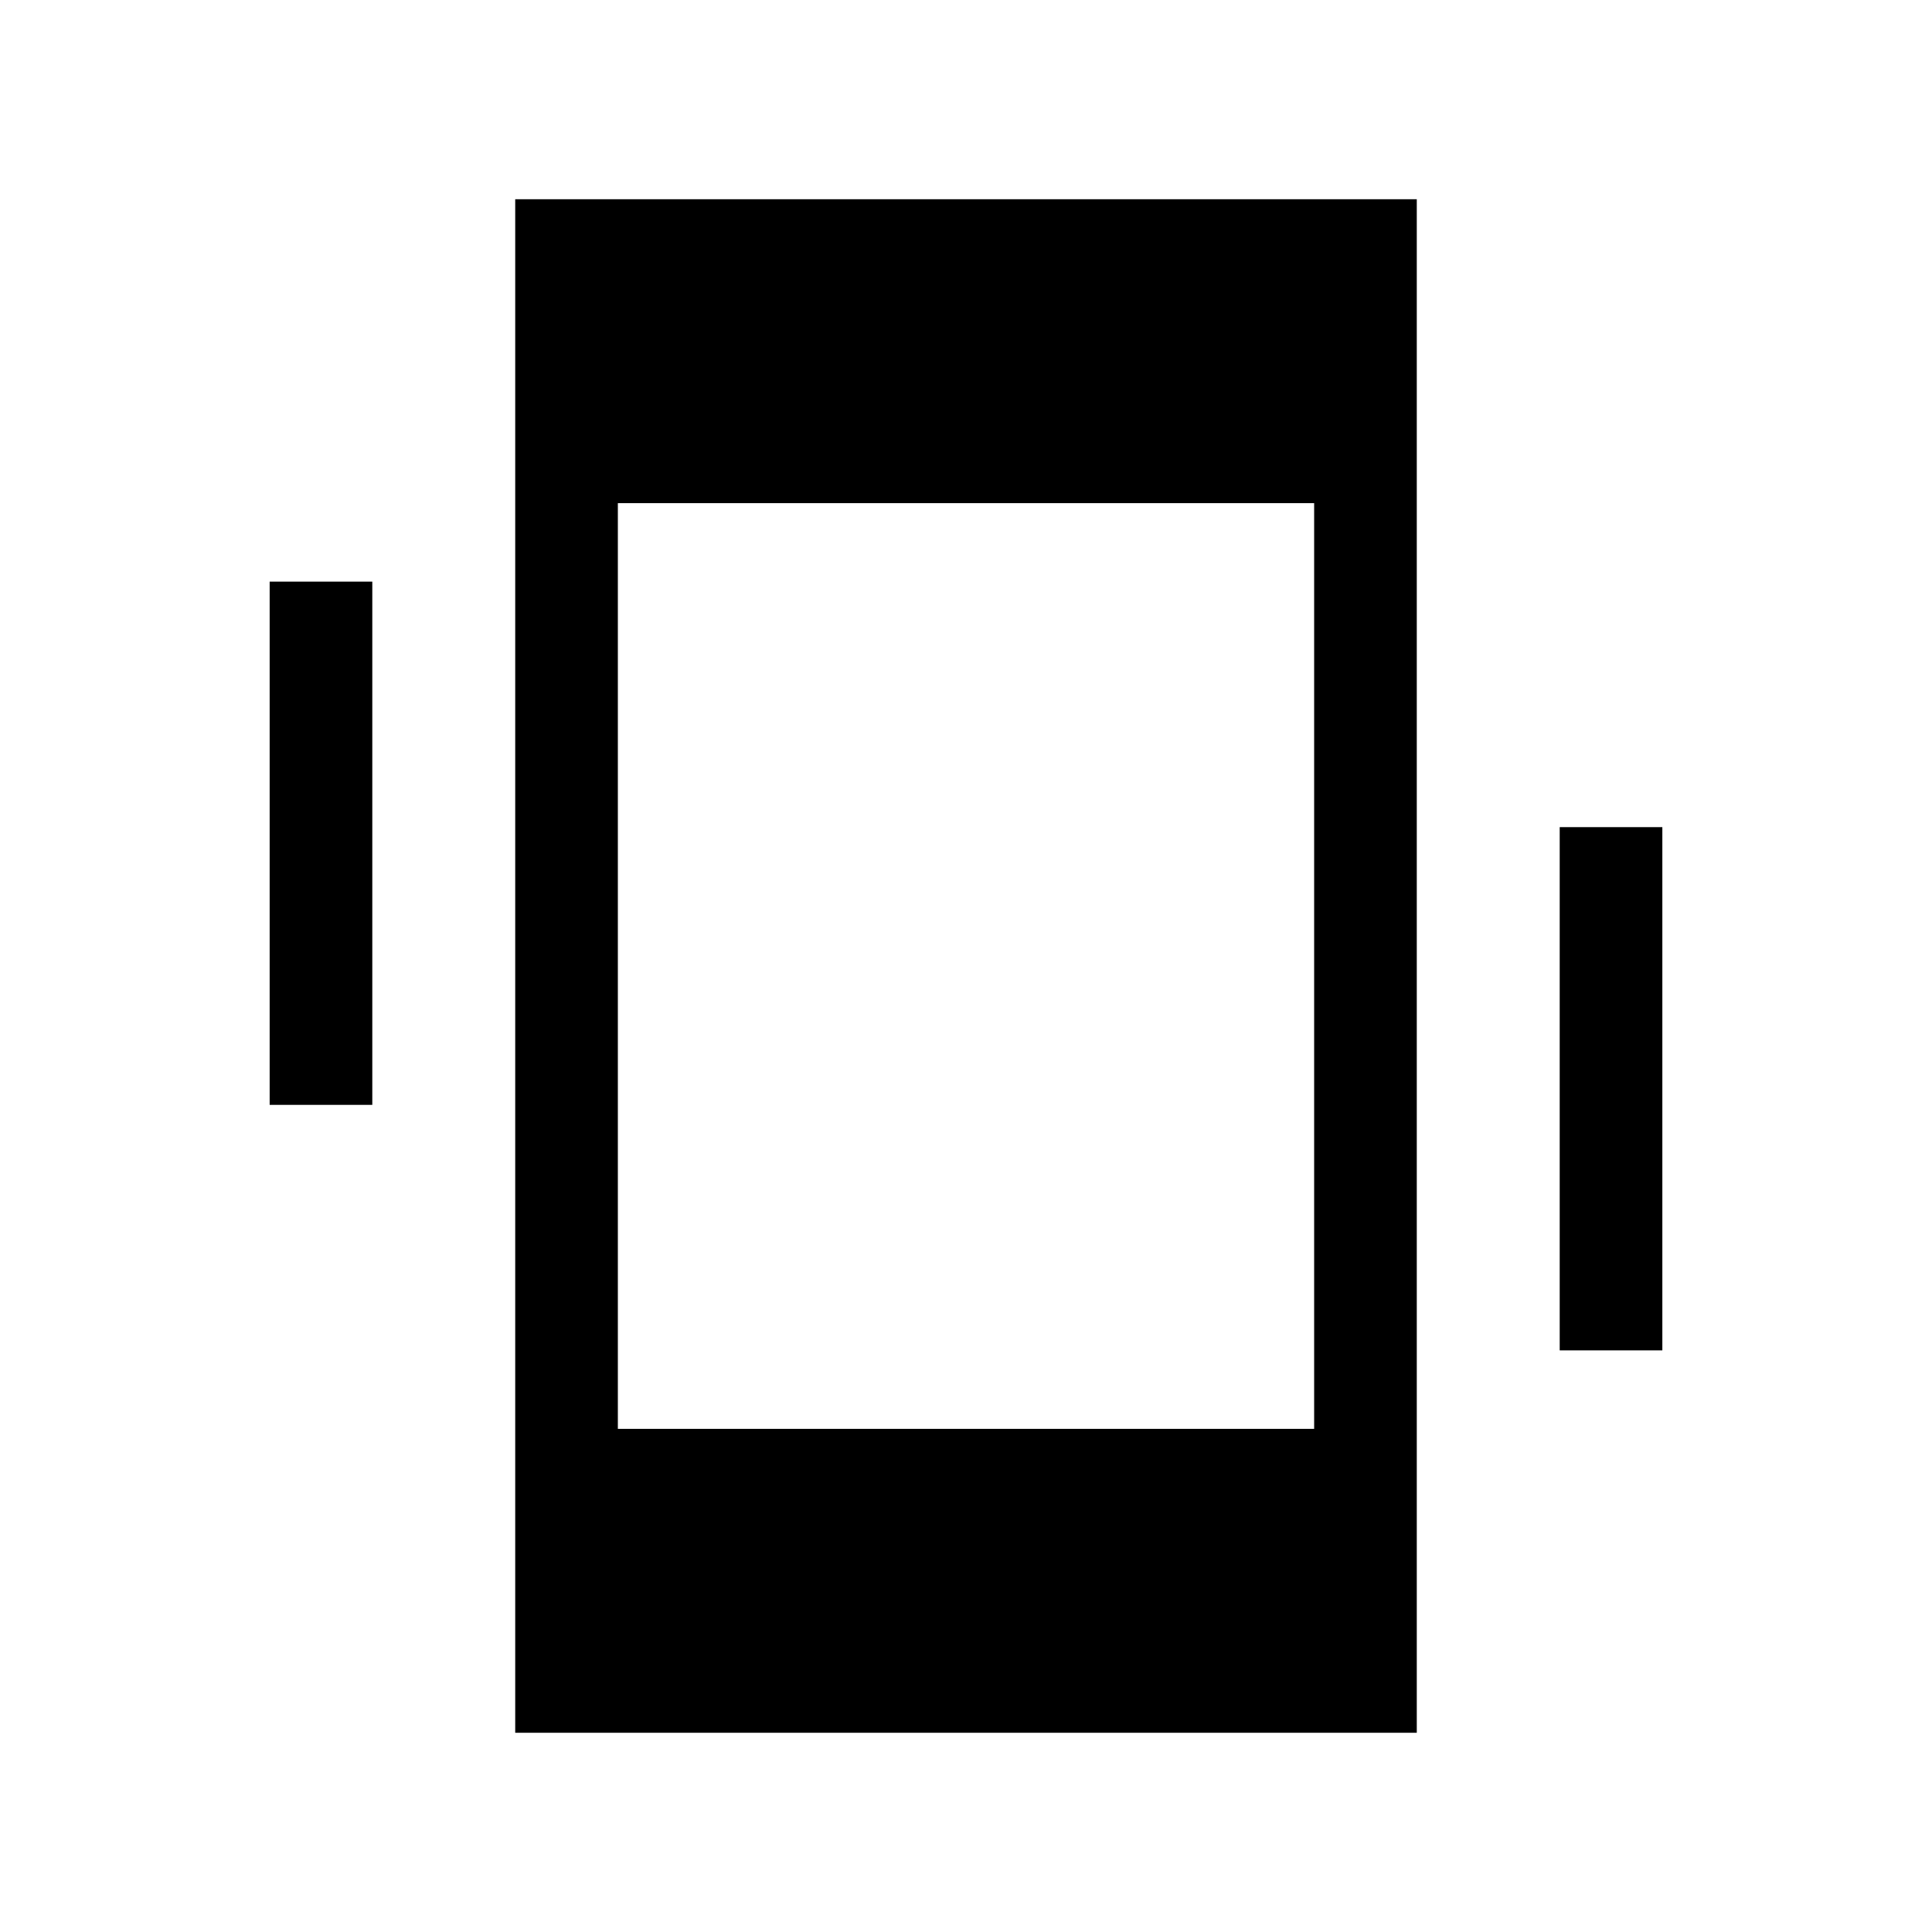 <svg xmlns="http://www.w3.org/2000/svg" height="40" width="40"><path d="M10.667 35.875V4.125H29.333V35.875ZM12.792 29.583H27.208V10.417H12.792ZM5.583 22.875V12.042H7.708V22.875ZM32.292 27.958V17.125H34.417V27.958Z"/></svg>